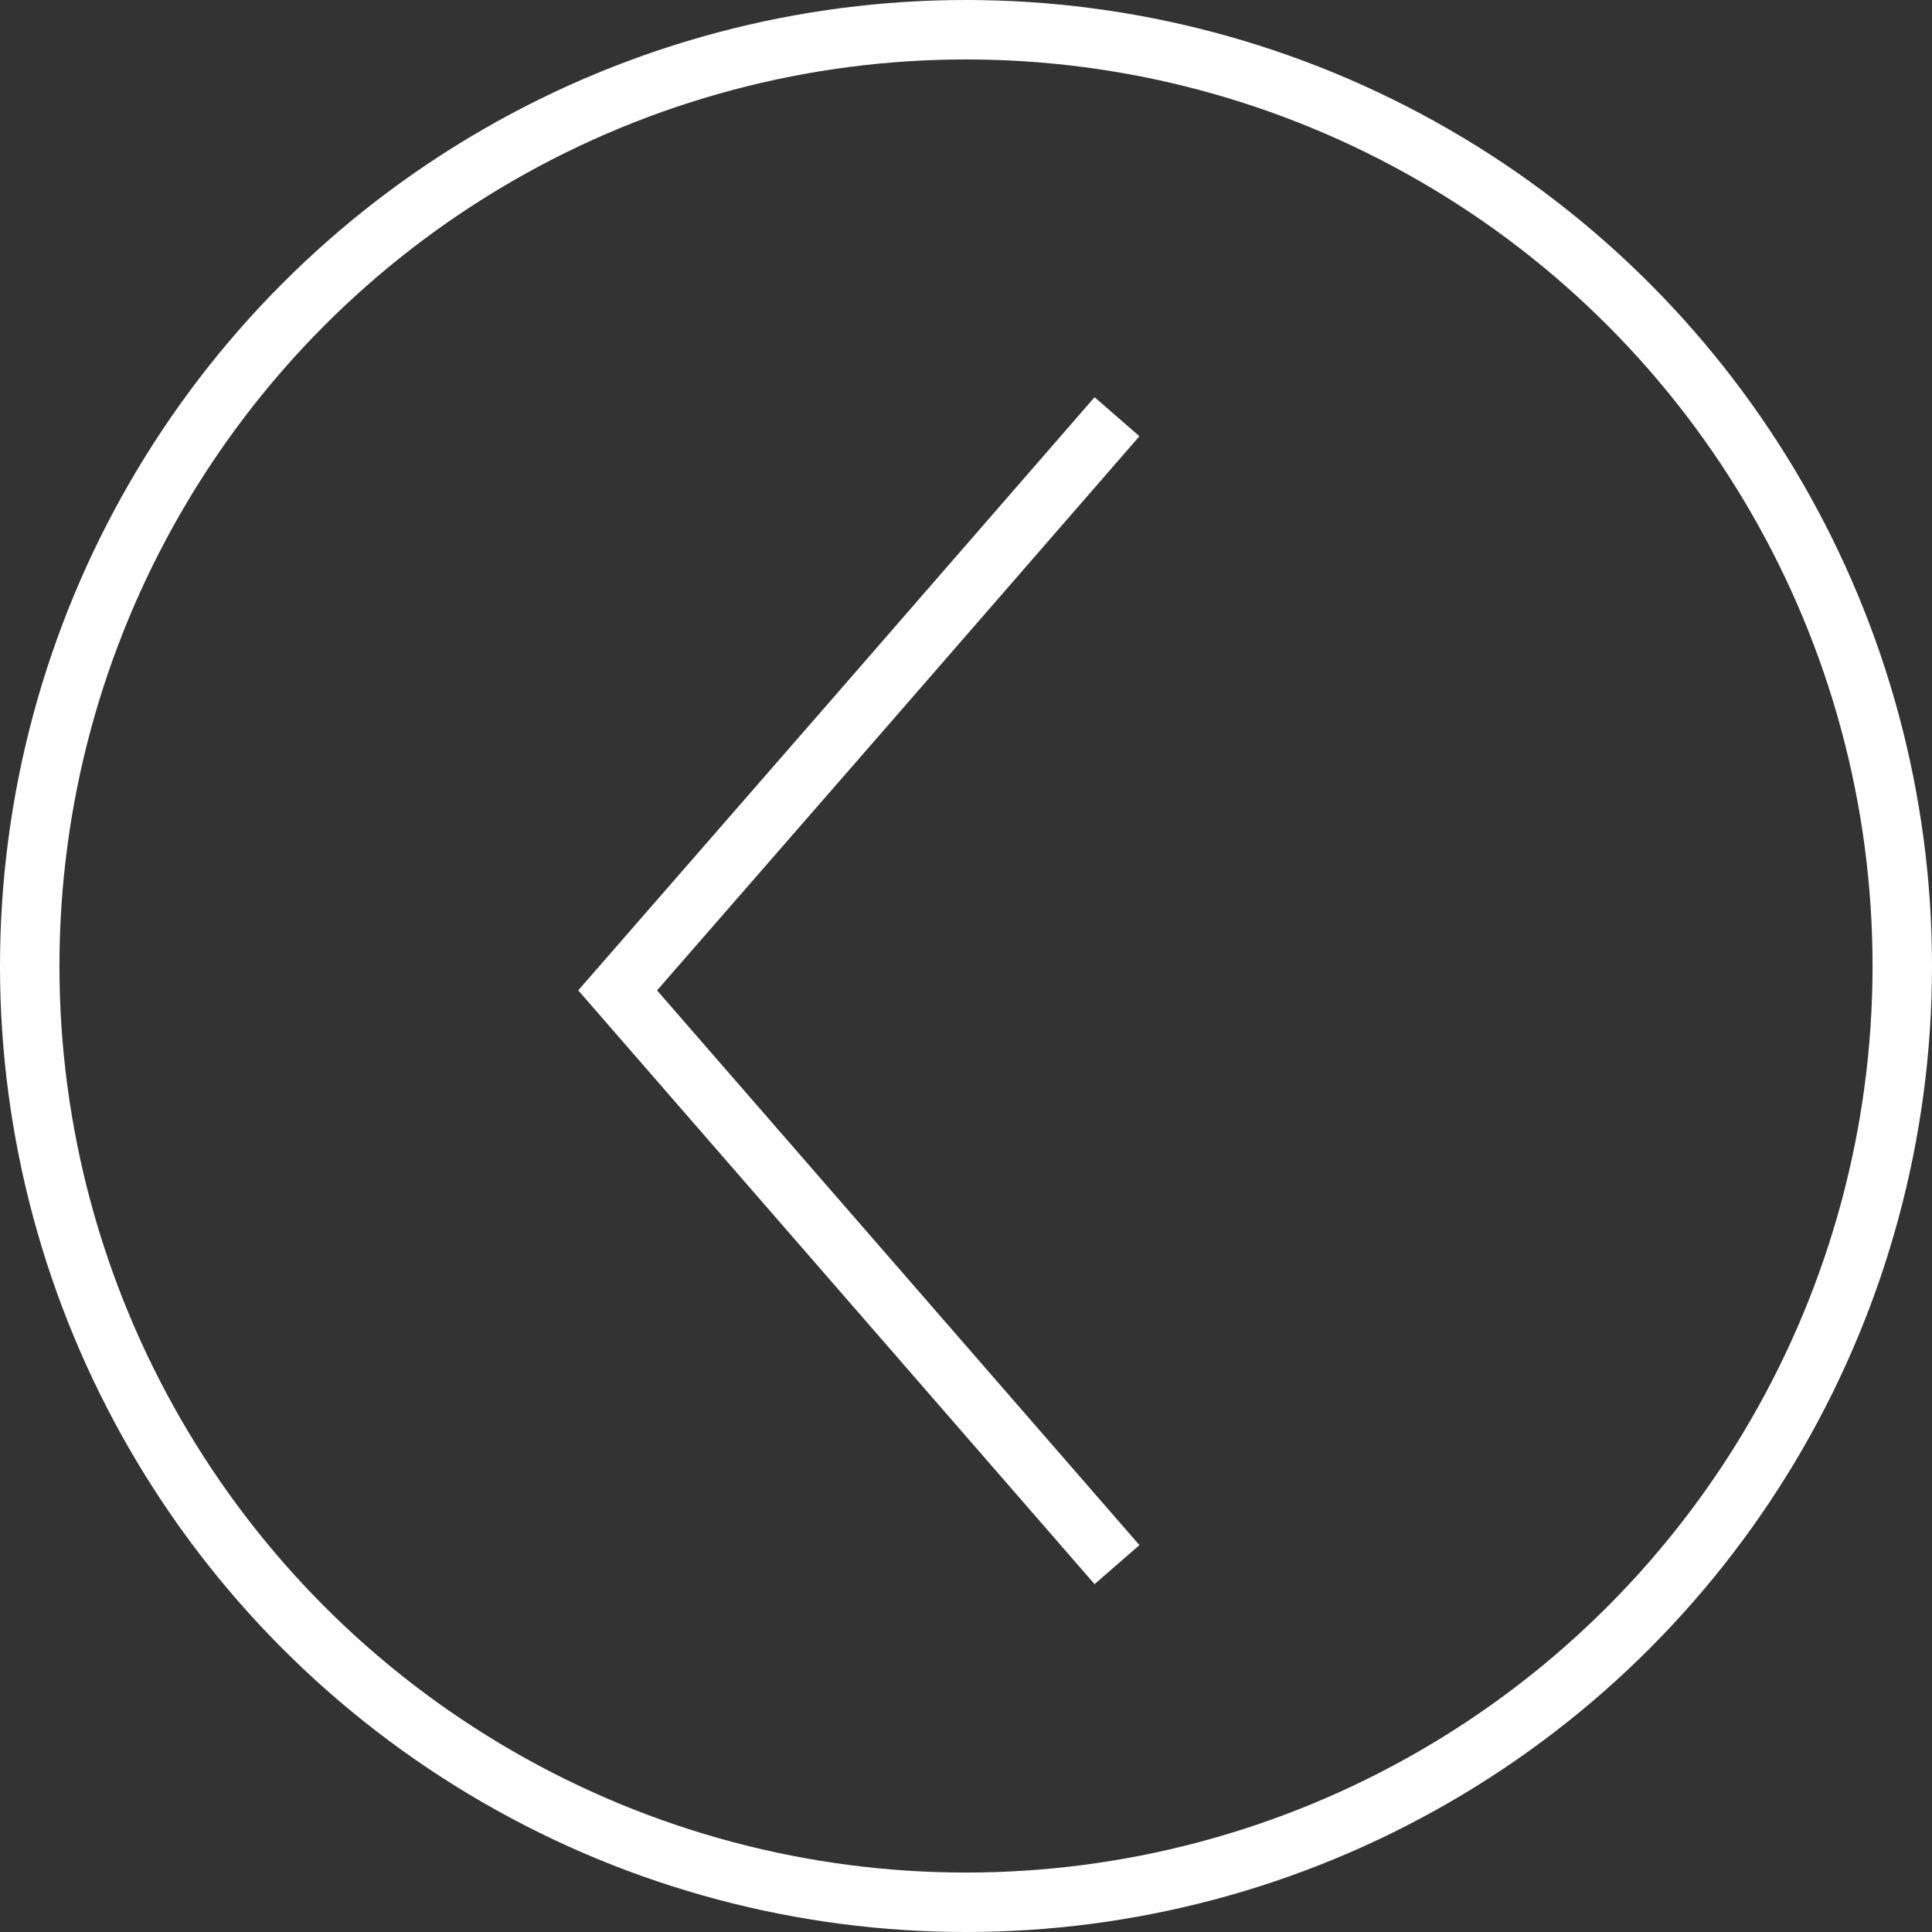 <svg xmlns="http://www.w3.org/2000/svg" viewBox="0 0 32.5 32.5"><rect x="0" y="0" width="32.5" height="32.5" fill="#333333" stroke="none"/><defs><style>.cls-1{fill:none;stroke:#fff;stroke-miterlimit:10;}</style></defs><g id="Layer_2" data-name="Layer 2"><g id="Layer_1-2" data-name="Layer 1"><polyline class="cls-1" points="18.79 26.32 14.59 21.49 10.39 16.66 14.59 11.84 18.79 7.01"/><circle class="cls-1" cx="16.25" cy="16.25" r="15.75"/></g></g></svg>